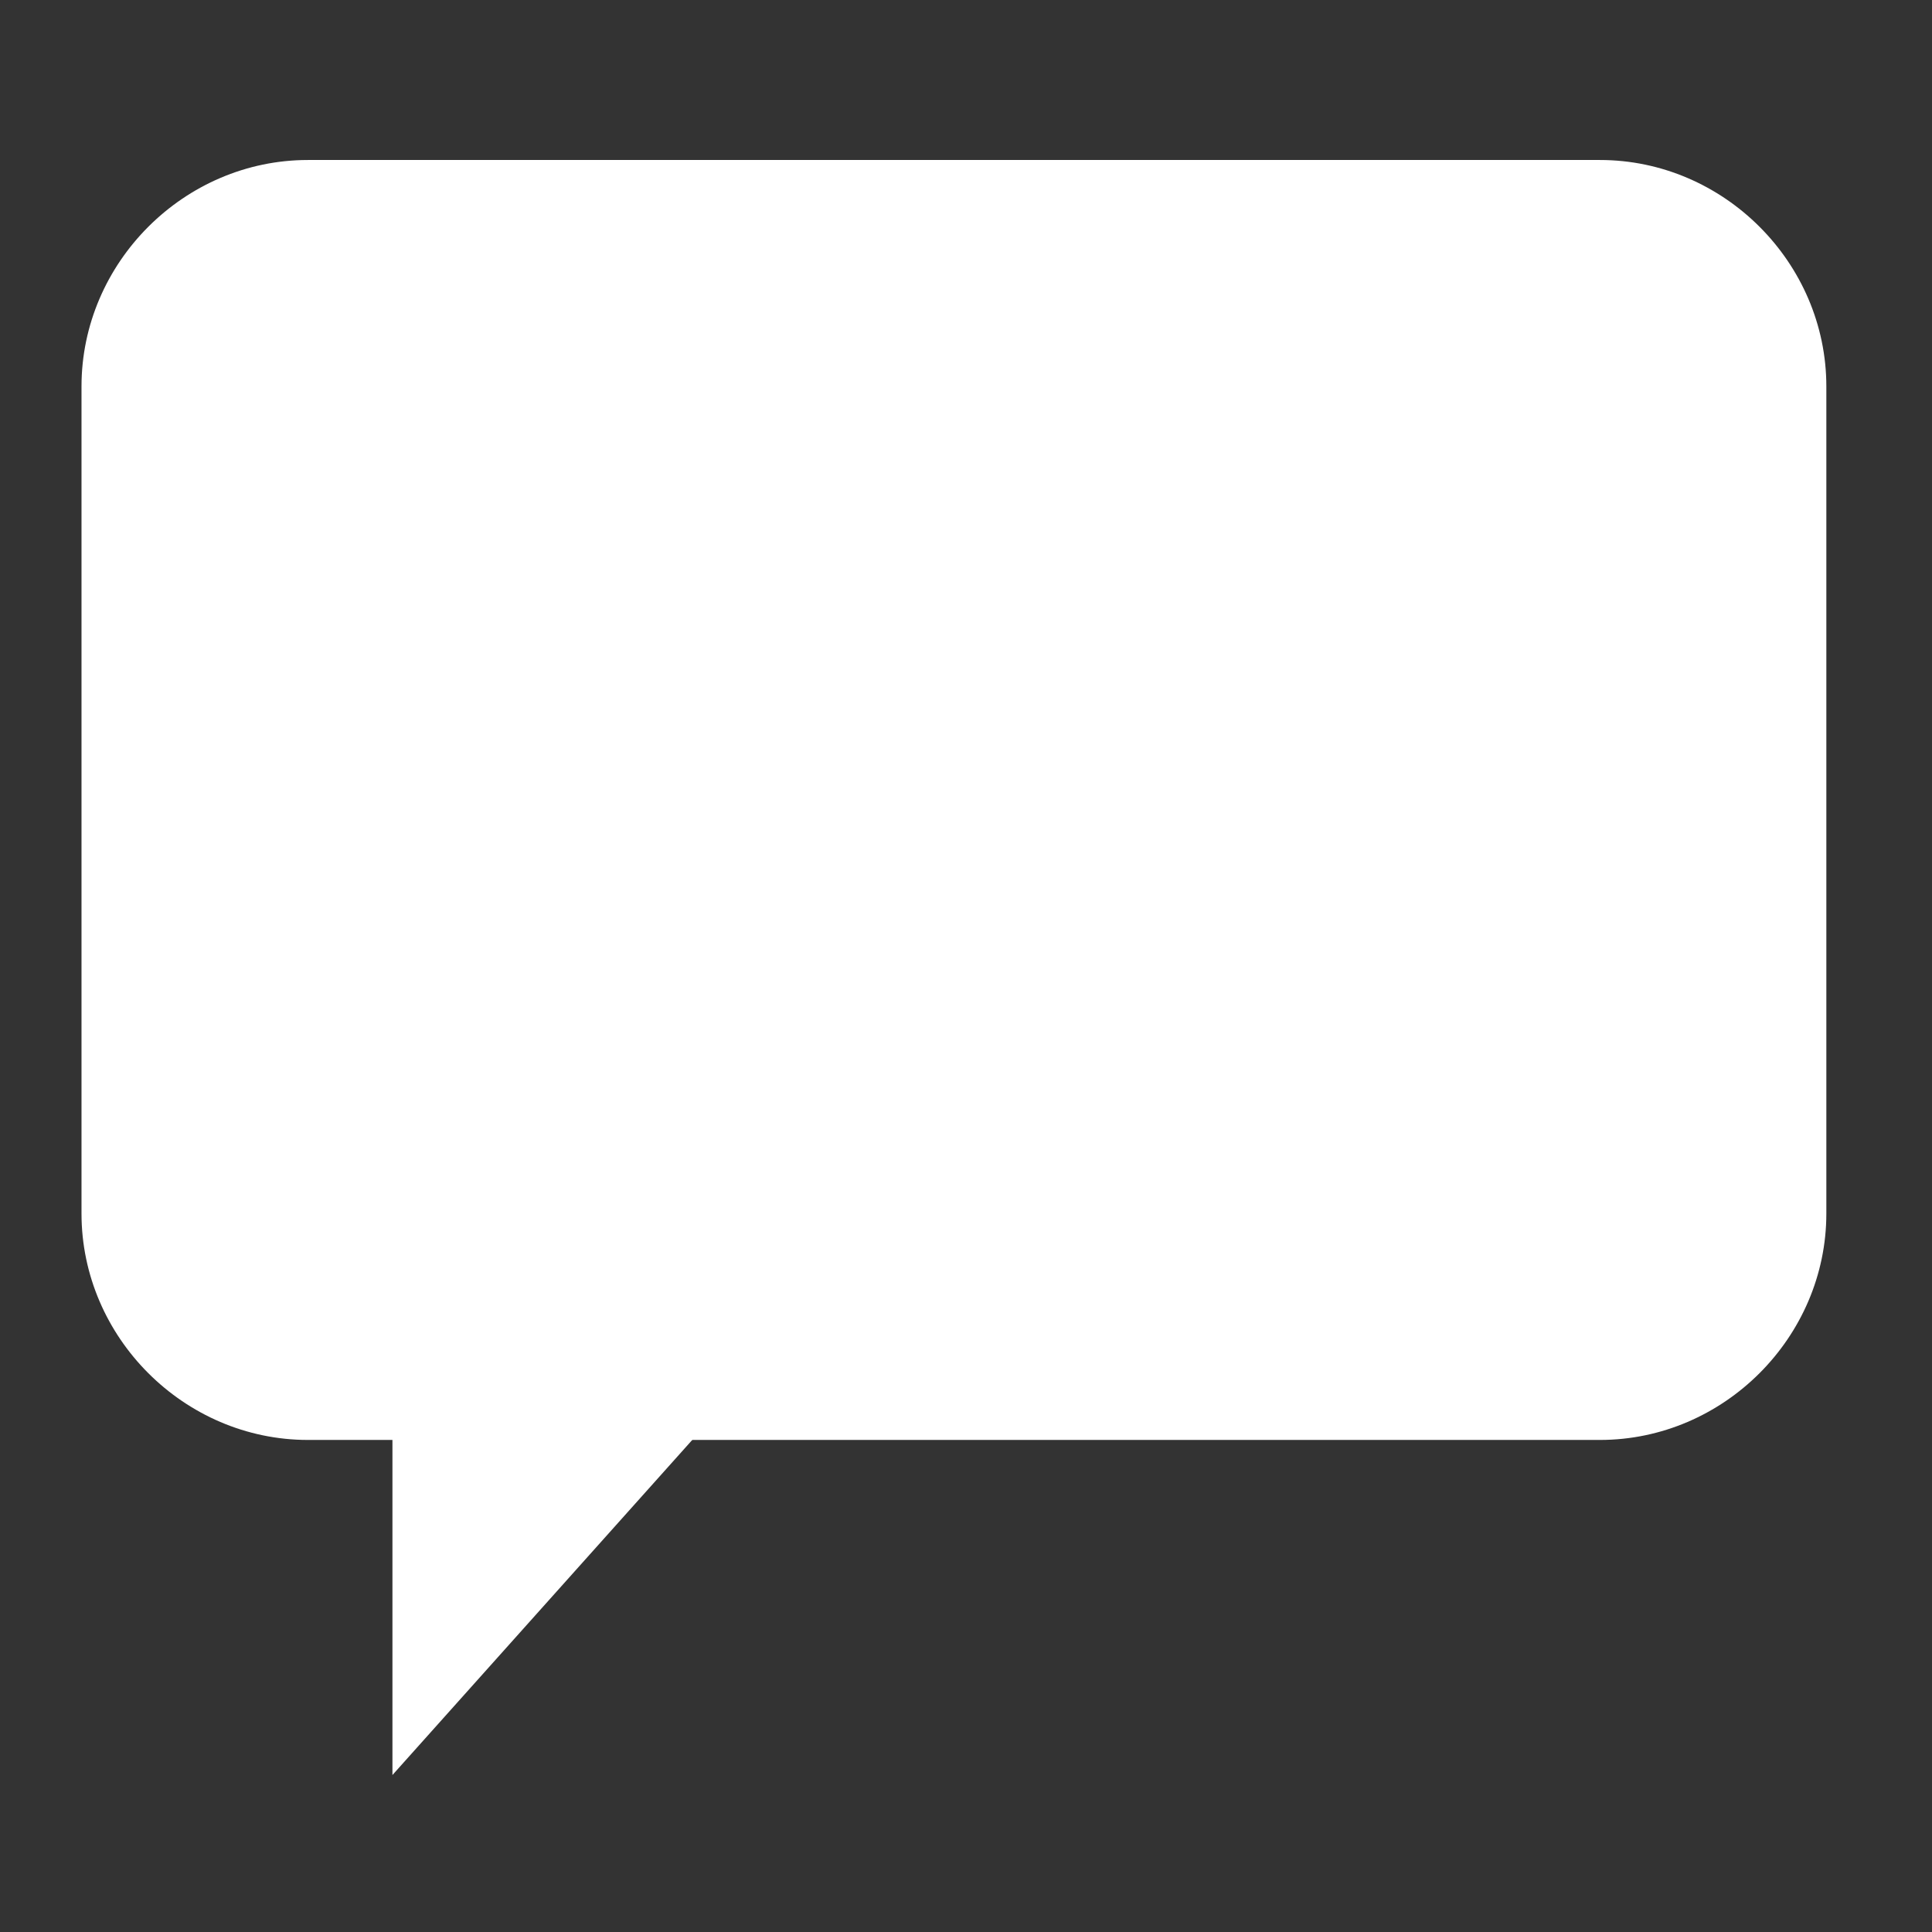 <?xml version="1.0" encoding="utf-8"?>
<!-- Generator: Adobe Illustrator 19.0.0, SVG Export Plug-In . SVG Version: 6.00 Build 0)  -->
<svg version="1.1" baseProfile="tiny" id="Layer_1" xmlns="http://www.w3.org/2000/svg" xmlns:xlink="http://www.w3.org/1999/xlink"
	 x="0px" y="0px" viewBox="0 0 64 64" xml:space="preserve">
<rect x="0" y="0" width="64" height="64" fill="#333333" stroke="none"/>
<rect x="-0.4" y="0" fill="none" width="64" height="64"/>
<g id="XMLID_105_">
	<path id="XMLID_107_" fill="#FFFFFF" d="M60.5,40.2c0,4.1-3.4,7.5-7.5,7.5H10.2c-4.1,0-7.5-3.4-7.5-7.5V12.8c0-4.1,3.4-7.5,7.5-7.5
		H53c4.1,0,7.5,3.4,7.5,7.5V40.2z"/>
	<polygon id="XMLID_106_" fill="#FFFFFF" points="13,47.3 13,58.8 33.4,36 13,36 	"/>
</g>
</svg>
